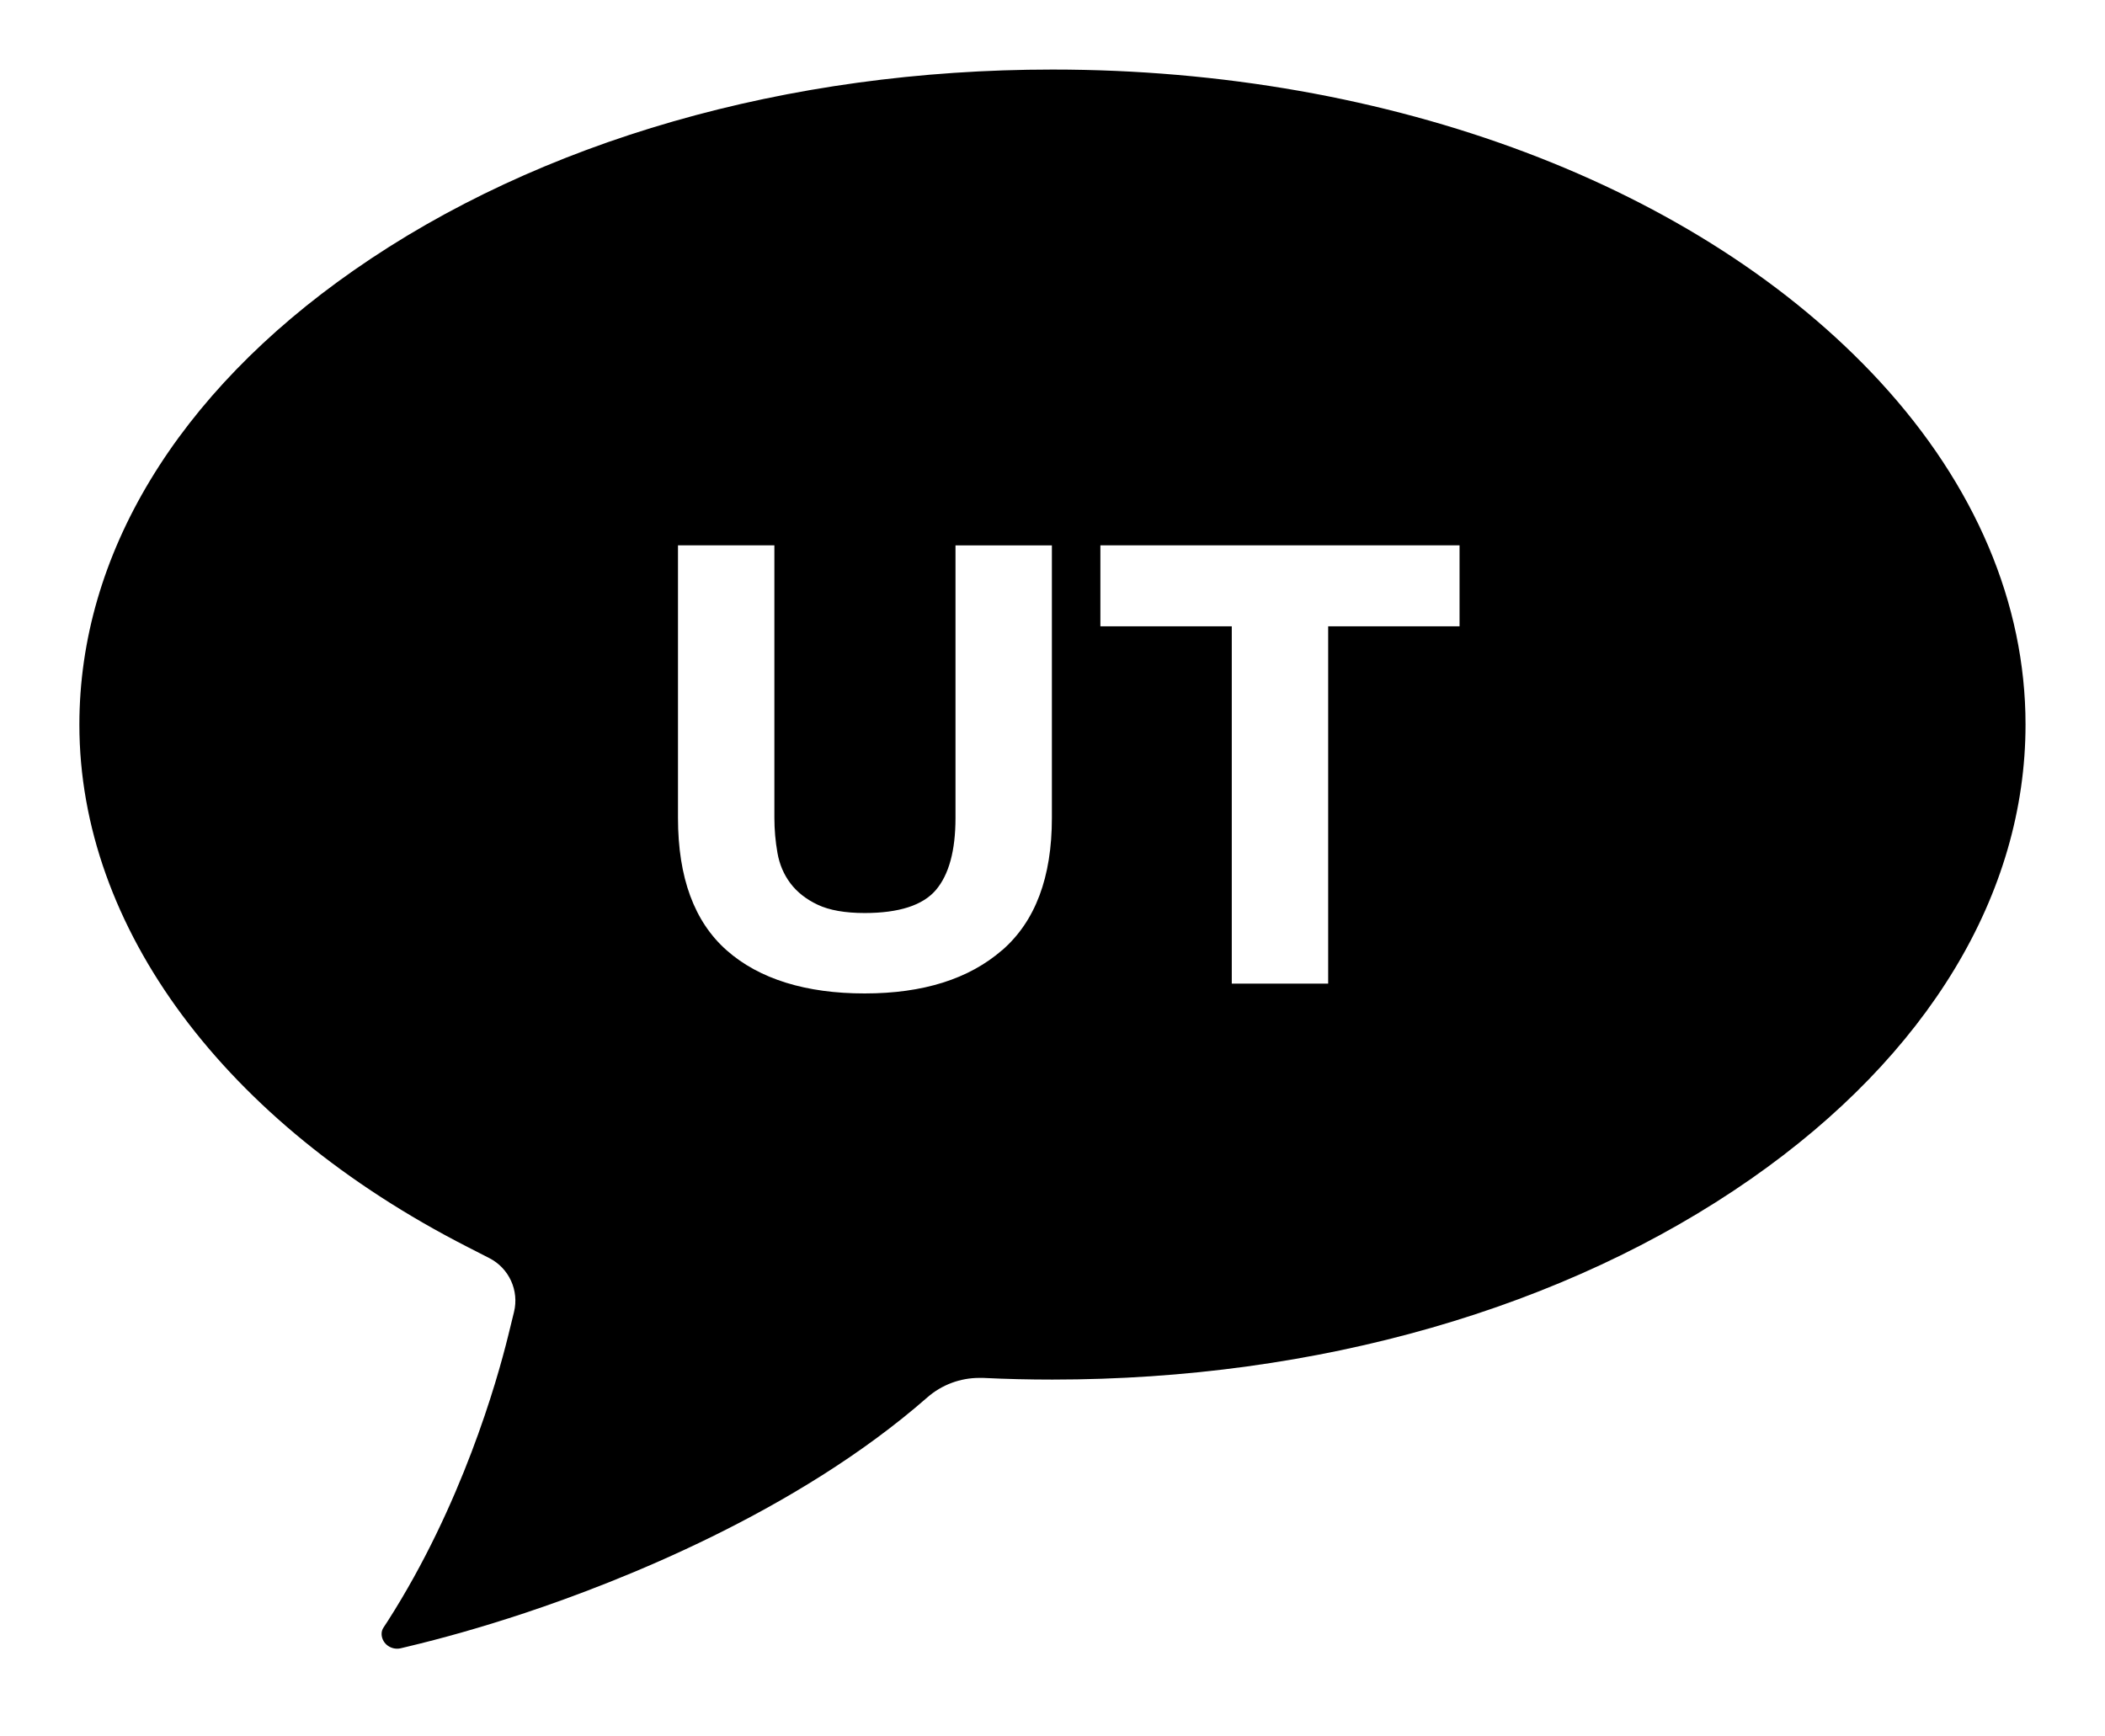 <?xml version="1.0" encoding="UTF-8"?><svg id="Layer_1" xmlns="http://www.w3.org/2000/svg" viewBox="0 0 240 198"><path d="M214.37,43.54C193.83,21.24,158.55,7.93,120,7.93c-30.22,0-58.51,8.13-79.67,22.9-20.17,14.07-31.28,32.47-31.28,51.8,0,23.13,16.54,45.39,44.24,59.55l2.5,1.28c2.25,1.15,3.42,3.7,2.81,6.16l-.67,2.73c-1.28,5.19-5.28,19.3-13.71,32.48-.16,.25-.32,.5-.49,.75-.14,.21-.22,.45-.22,.69h0c0,.05,0,.1,0,.14,.08,1.06,1.13,1.78,2.17,1.54,.25-.06,.5-.12,.75-.18,3.99-.95,8.49-2.21,13.4-3.84,10.74-3.57,30.97-11.51,45.89-24.58h0c1.64-1.44,3.75-2.23,5.93-2.23,.14,0,.29,0,.43,0,2.64,.13,5.3,.19,7.91,.19,30.22,0,58.51-8.13,79.67-22.9,20.17-14.08,31.28-32.48,31.28-51.8,0-13.79-5.74-27.31-16.59-39.09ZM114.26,108.34c-3.78,3.29-9.01,4.94-15.68,4.94s-12-1.63-15.71-4.9c-3.71-3.27-5.57-8.3-5.57-15.12v-31.08h10.99v31.08c0,1.35,.12,2.68,.35,3.99s.72,2.46,1.47,3.46c.75,1,1.78,1.82,3.11,2.45,1.33,.63,3.12,.95,5.36,.95,3.92,0,6.63-.88,8.12-2.62,1.49-1.75,2.24-4.49,2.24-8.22v-31.08h10.99v31.08c0,6.77-1.89,11.79-5.67,15.08Zm11.2-36.92v-9.24h40.95v9.24h-14.98v40.74h-10.99v-40.74h-14.98Z"/></svg>